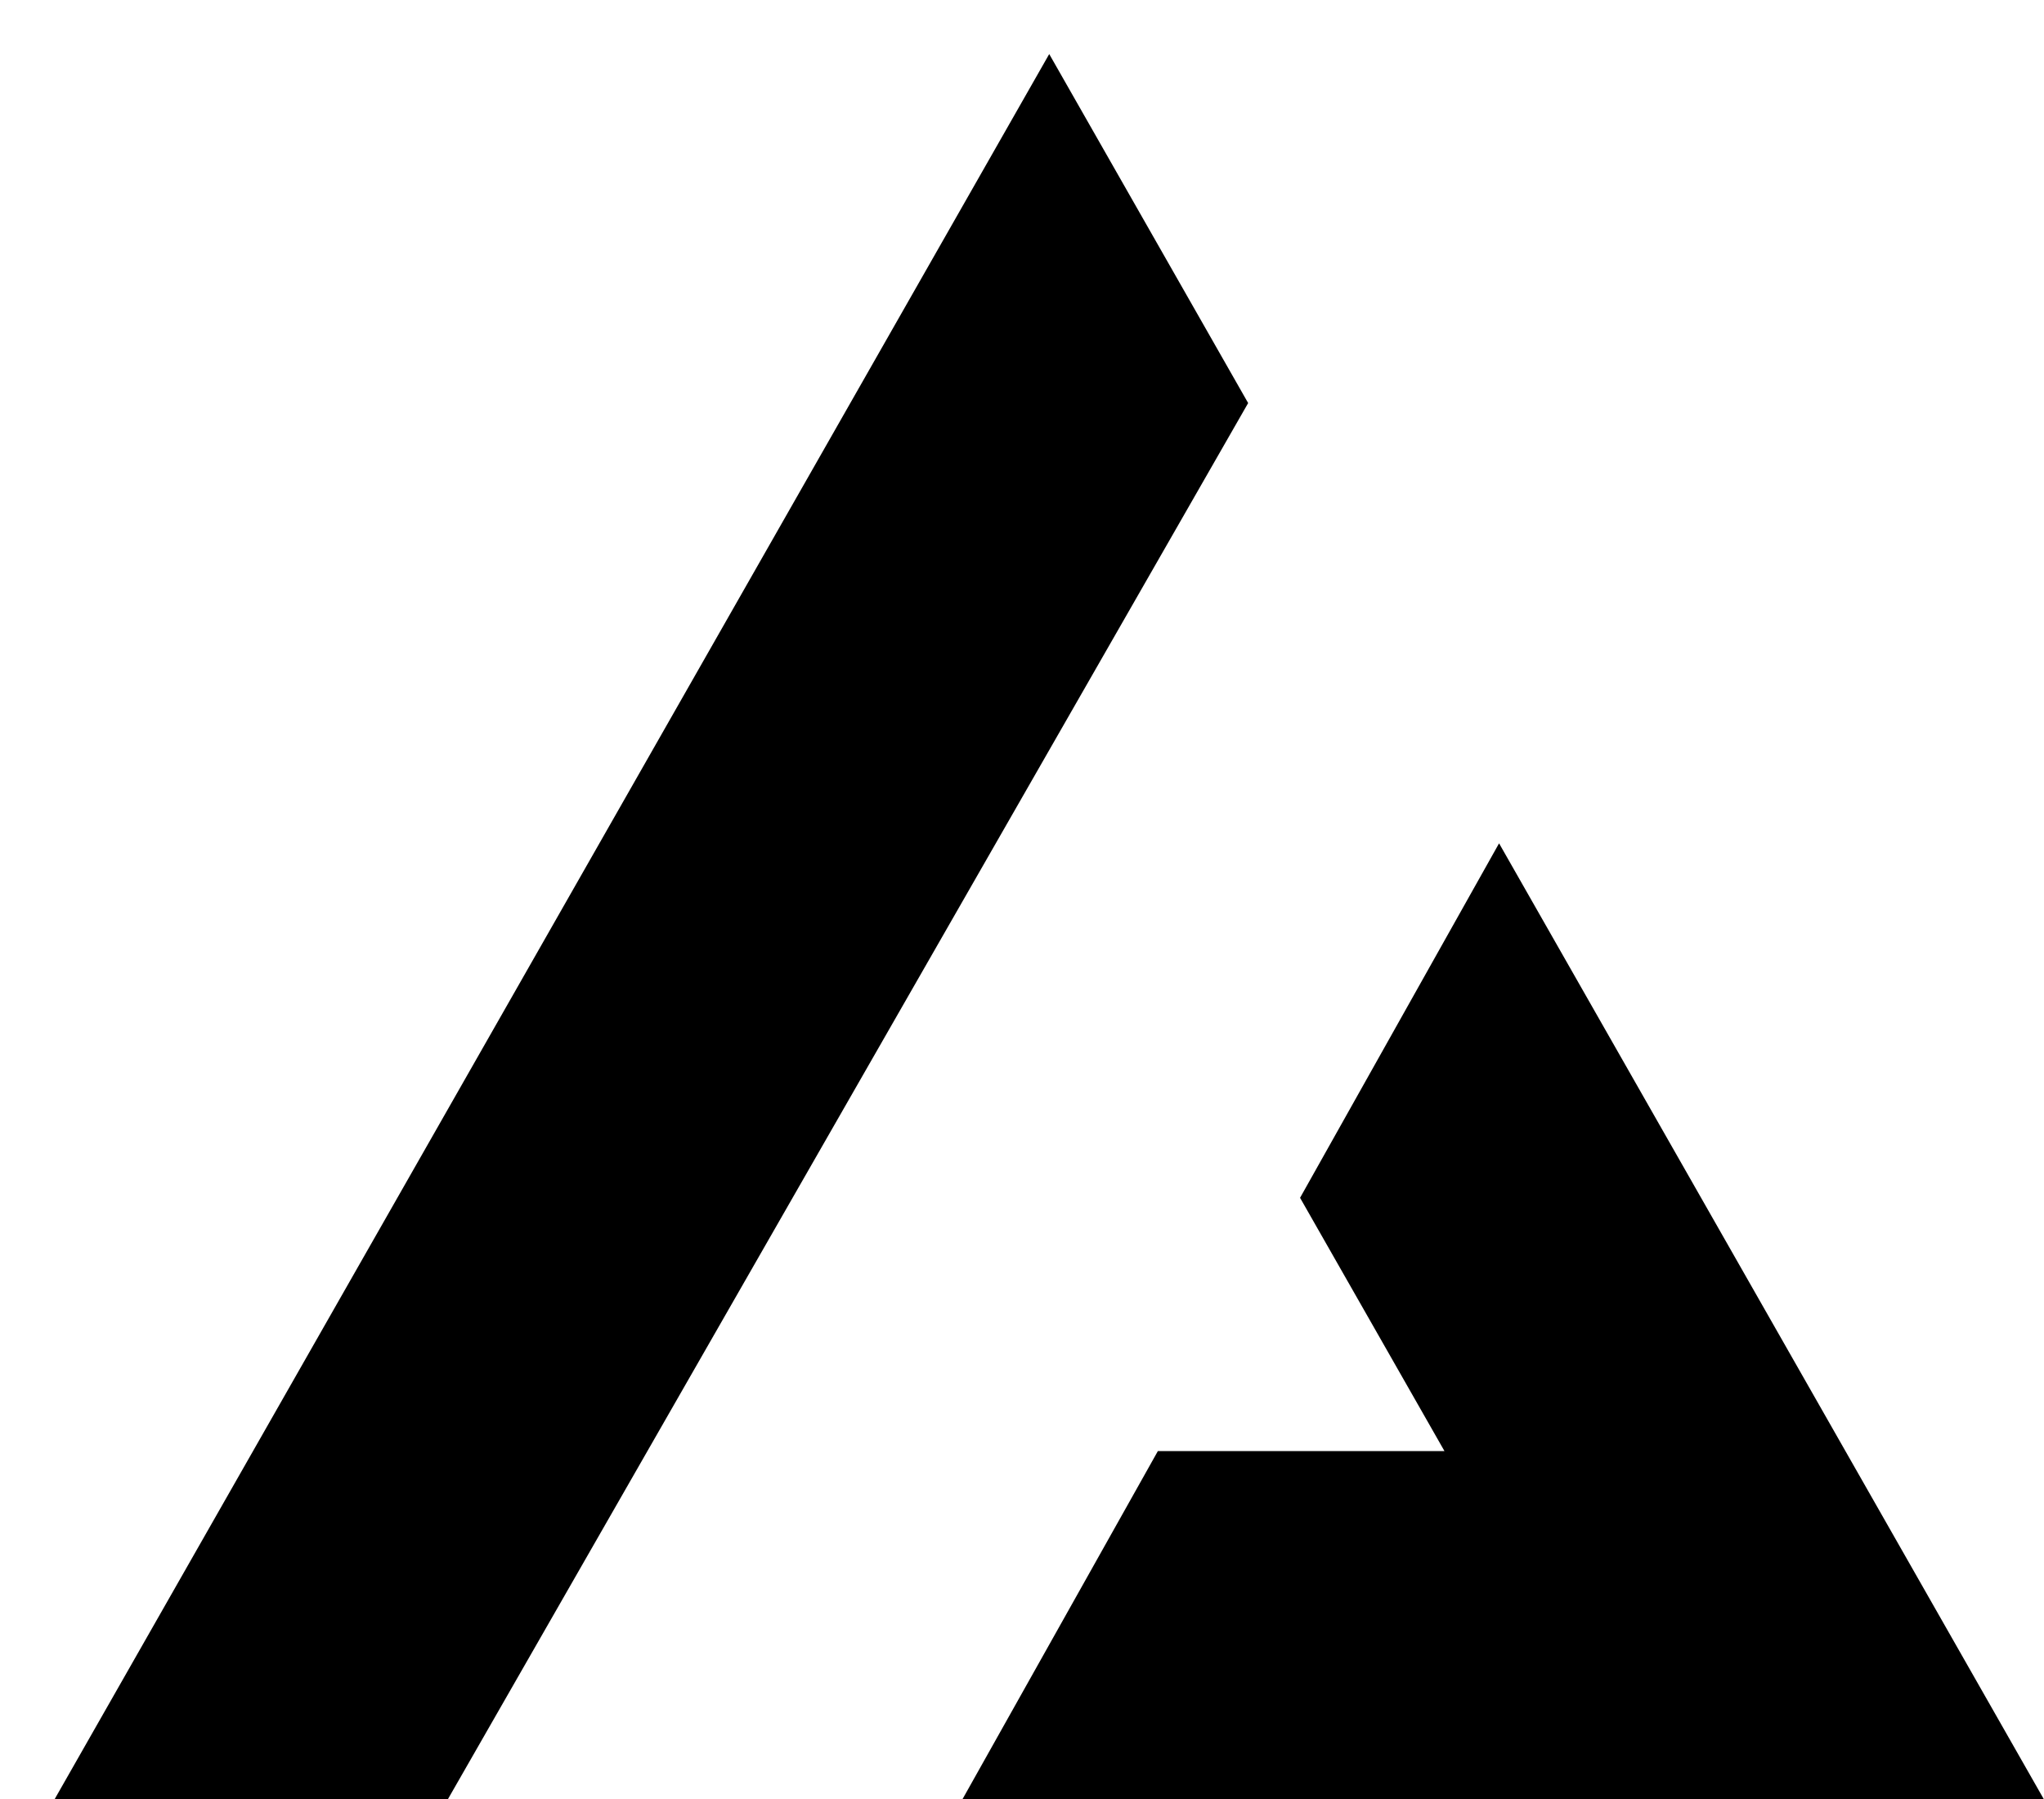 <svg width="25" height="22" viewBox="0 0 25 22" fill="none" xmlns="http://www.w3.org/2000/svg">
<path fill-rule="evenodd" clip-rule="evenodd" d="M15.266 4.929L12.833 0.661L0.666 22.006H5.476L15.266 4.929ZM18.335 10.313L15.901 14.648L17.667 17.745H14.162L11.77 22.006H25L18.335 10.313Z" fill="currentColor"/>
</svg>
